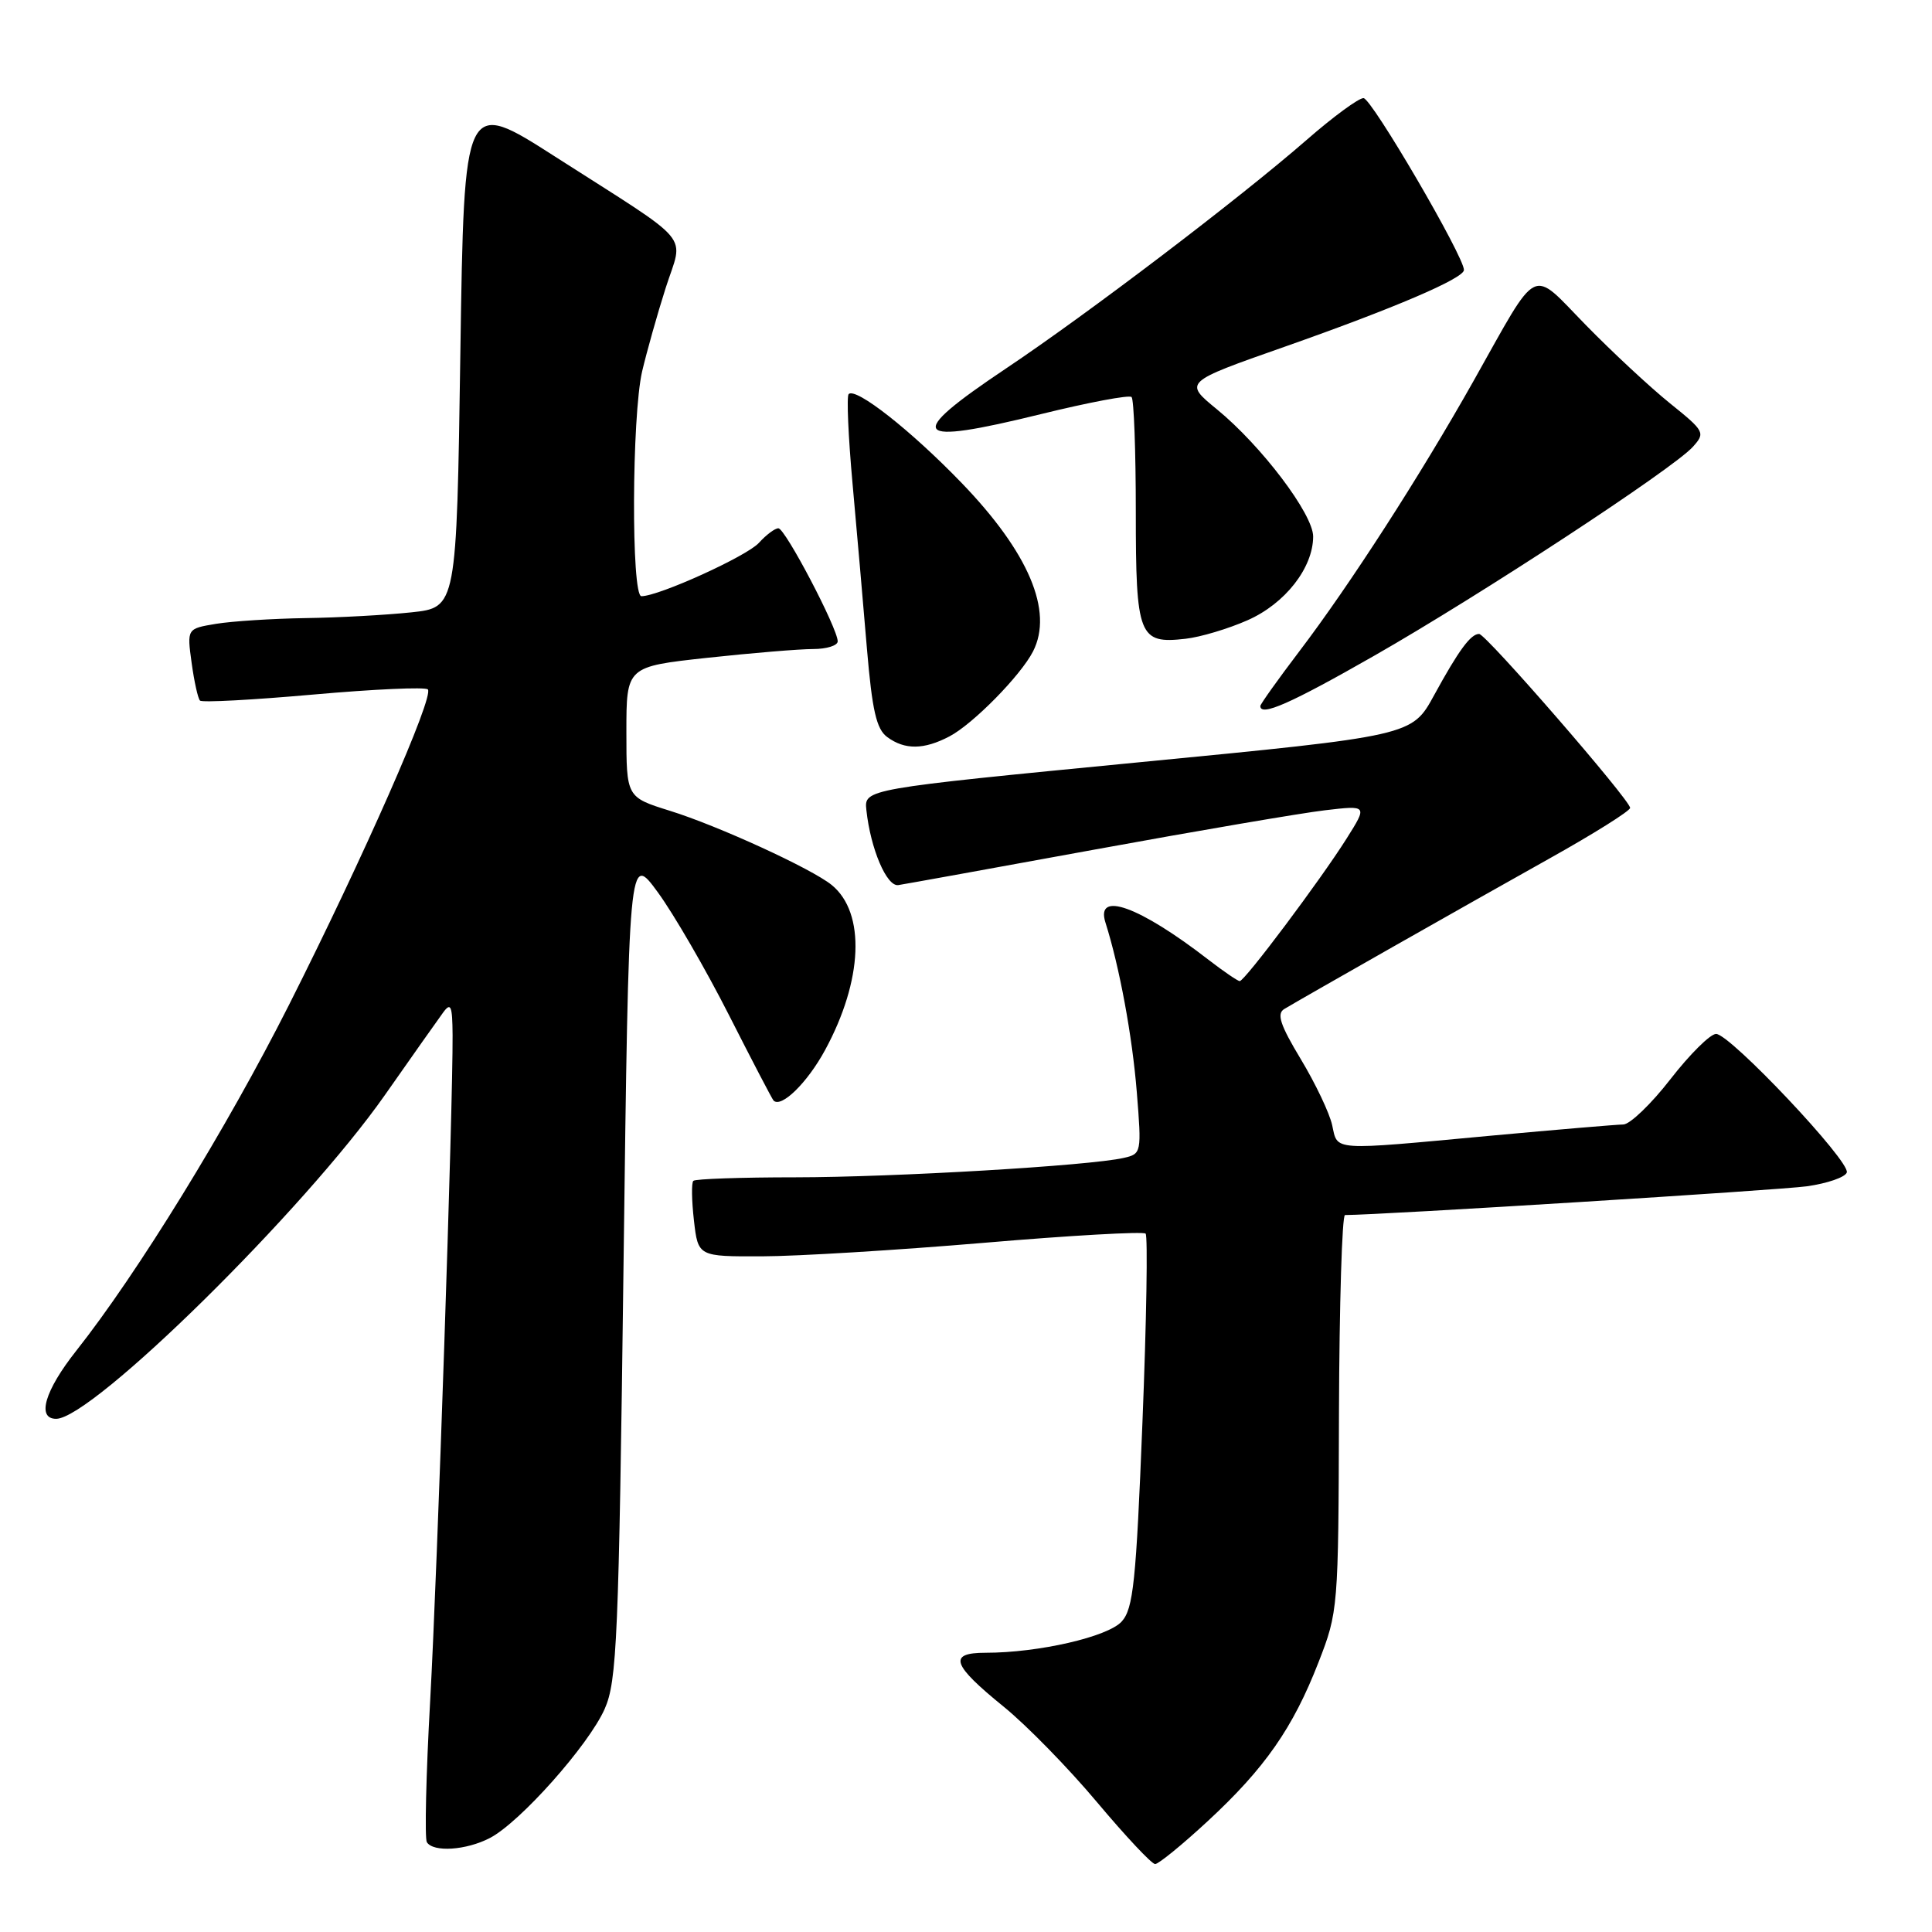 <?xml version="1.0" encoding="UTF-8" standalone="no"?>
<!DOCTYPE svg PUBLIC "-//W3C//DTD SVG 1.1//EN" "http://www.w3.org/Graphics/SVG/1.1/DTD/svg11.dtd" >
<svg xmlns="http://www.w3.org/2000/svg" xmlns:xlink="http://www.w3.org/1999/xlink" version="1.1" viewBox="0 0 256 256">
 <g >
 <path fill="currentColor"
d=" M 160.01 241.33 C 167.61 234.30 171.32 228.97 174.71 220.26 C 177.31 213.59 177.35 213.13 177.42 187.25 C 177.47 172.82 177.83 161.00 178.22 161.00 C 183.11 160.98 235.77 157.70 239.42 157.19 C 242.12 156.81 244.50 155.99 244.71 155.36 C 245.20 153.91 229.24 137.00 227.39 137.00 C 226.62 137.00 223.90 139.70 221.34 143.00 C 218.78 146.30 215.96 149.00 215.09 149.00 C 214.22 149.01 206.30 149.68 197.50 150.49 C 176.18 152.47 177.28 152.54 176.52 149.09 C 176.17 147.49 174.30 143.56 172.36 140.34 C 169.63 135.81 169.14 134.32 170.17 133.70 C 172.80 132.12 194.72 119.68 205.25 113.79 C 211.16 110.49 216.00 107.45 216.00 107.05 C 216.00 106.01 196.90 84.00 195.99 84.00 C 194.87 84.00 193.28 86.17 190.02 92.13 C 187.09 97.50 187.09 97.50 150.79 101.02 C 114.50 104.55 114.50 104.55 114.80 107.34 C 115.35 112.46 117.49 117.51 119.03 117.28 C 119.84 117.16 131.60 115.03 145.17 112.55 C 158.74 110.07 172.40 107.74 175.53 107.37 C 181.21 106.70 181.21 106.70 178.44 111.10 C 174.98 116.59 164.93 130.00 164.27 130.00 C 164.01 130.00 162.15 128.73 160.14 127.18 C 150.97 120.08 145.12 117.97 146.48 122.25 C 148.34 128.12 150.03 137.25 150.63 144.69 C 151.28 152.76 151.25 152.90 148.89 153.43 C 144.36 154.47 118.47 155.99 105.42 156.00 C 98.22 156.00 92.12 156.21 91.87 156.47 C 91.61 156.72 91.65 159.09 91.95 161.72 C 92.50 166.50 92.50 166.50 101.00 166.47 C 105.67 166.46 118.89 165.65 130.37 164.68 C 141.85 163.70 151.49 163.16 151.80 163.46 C 152.10 163.77 151.92 175.02 151.38 188.46 C 150.54 209.60 150.17 213.16 148.63 214.86 C 146.79 216.89 137.61 219.00 130.59 219.00 C 125.59 219.00 126.12 220.57 133.00 226.15 C 136.03 228.61 141.59 234.30 145.37 238.81 C 149.15 243.31 152.61 247.00 153.06 247.00 C 153.51 247.00 156.64 244.45 160.01 241.33 Z  M 64.90 243.55 C 68.88 241.50 77.99 231.25 80.12 226.45 C 81.75 222.77 81.99 217.24 82.62 167.68 C 83.32 112.98 83.32 112.98 87.17 118.24 C 89.28 121.13 93.52 128.45 96.59 134.50 C 99.66 140.55 102.32 145.65 102.50 145.83 C 103.52 146.85 106.96 143.49 109.31 139.17 C 114.35 129.91 114.72 120.95 110.21 117.27 C 107.58 115.12 95.16 109.42 88.75 107.43 C 83.00 105.63 83.00 105.63 83.00 96.98 C 83.00 88.33 83.00 88.33 93.75 87.16 C 99.66 86.52 105.96 86.00 107.75 86.00 C 109.54 86.00 111.00 85.54 111.00 84.98 C 111.00 83.27 104.04 70.00 103.14 70.00 C 102.68 70.00 101.52 70.87 100.56 71.93 C 98.96 73.70 87.29 79.00 84.99 79.00 C 83.63 79.00 83.71 55.13 85.09 49.19 C 85.70 46.61 87.09 41.65 88.20 38.17 C 90.57 30.74 92.23 32.71 73.58 20.77 C 61.50 13.03 61.50 13.03 61.00 46.77 C 60.50 80.50 60.50 80.50 54.50 81.14 C 51.20 81.49 44.90 81.84 40.50 81.90 C 36.10 81.97 30.76 82.31 28.63 82.66 C 24.77 83.30 24.77 83.30 25.39 87.82 C 25.73 90.31 26.23 92.56 26.50 92.83 C 26.77 93.11 33.54 92.74 41.53 92.03 C 49.53 91.32 56.35 91.01 56.69 91.35 C 57.57 92.24 48.16 113.60 38.28 133.18 C 30.02 149.54 18.22 168.72 10.09 179.00 C 5.93 184.26 4.83 188.00 7.44 188.00 C 12.23 188.00 40.33 160.32 51.00 145.10 C 54.58 139.99 58.05 135.07 58.72 134.16 C 59.74 132.77 59.94 133.25 59.97 137.14 C 60.03 146.49 57.96 208.02 57.00 225.35 C 56.45 235.17 56.26 243.61 56.56 244.10 C 57.41 245.46 61.76 245.18 64.90 243.55 Z  M 125.80 97.58 C 128.92 95.95 135.25 89.51 136.88 86.32 C 139.61 80.98 136.30 73.19 127.39 63.96 C 120.70 57.03 113.39 51.28 112.45 52.22 C 112.17 52.50 112.40 57.86 112.97 64.12 C 113.54 70.38 114.39 80.19 114.87 85.92 C 115.57 94.17 116.13 96.62 117.57 97.67 C 119.90 99.38 122.42 99.35 125.80 97.58 Z  M 182.07 86.90 C 196.17 78.85 221.66 62.14 224.30 59.22 C 225.99 57.35 225.89 57.15 221.28 53.44 C 218.65 51.32 213.64 46.66 210.14 43.08 C 202.71 35.49 204.07 34.81 195.24 50.50 C 188.15 63.09 178.86 77.50 172.17 86.30 C 169.33 90.04 167.00 93.31 167.00 93.55 C 167.00 94.99 171.01 93.22 182.07 86.90 Z  M 165.32 82.18 C 170.28 79.99 173.99 75.25 174.00 71.09 C 174.00 68.13 167.15 59.07 161.24 54.23 C 156.86 50.64 156.86 50.64 170.18 45.96 C 184.74 40.84 193.94 36.90 193.98 35.78 C 194.03 34.05 181.74 13.00 180.67 13.00 C 180.02 13.00 176.64 15.48 173.17 18.51 C 164.23 26.30 144.14 41.58 133.25 48.86 C 119.78 57.88 120.73 59.10 137.94 54.87 C 144.24 53.32 149.64 52.30 149.94 52.61 C 150.25 52.92 150.50 59.77 150.50 67.83 C 150.50 84.34 150.90 85.35 157.09 84.64 C 159.07 84.42 162.77 83.31 165.32 82.18 Z "/>
</g>
</svg>